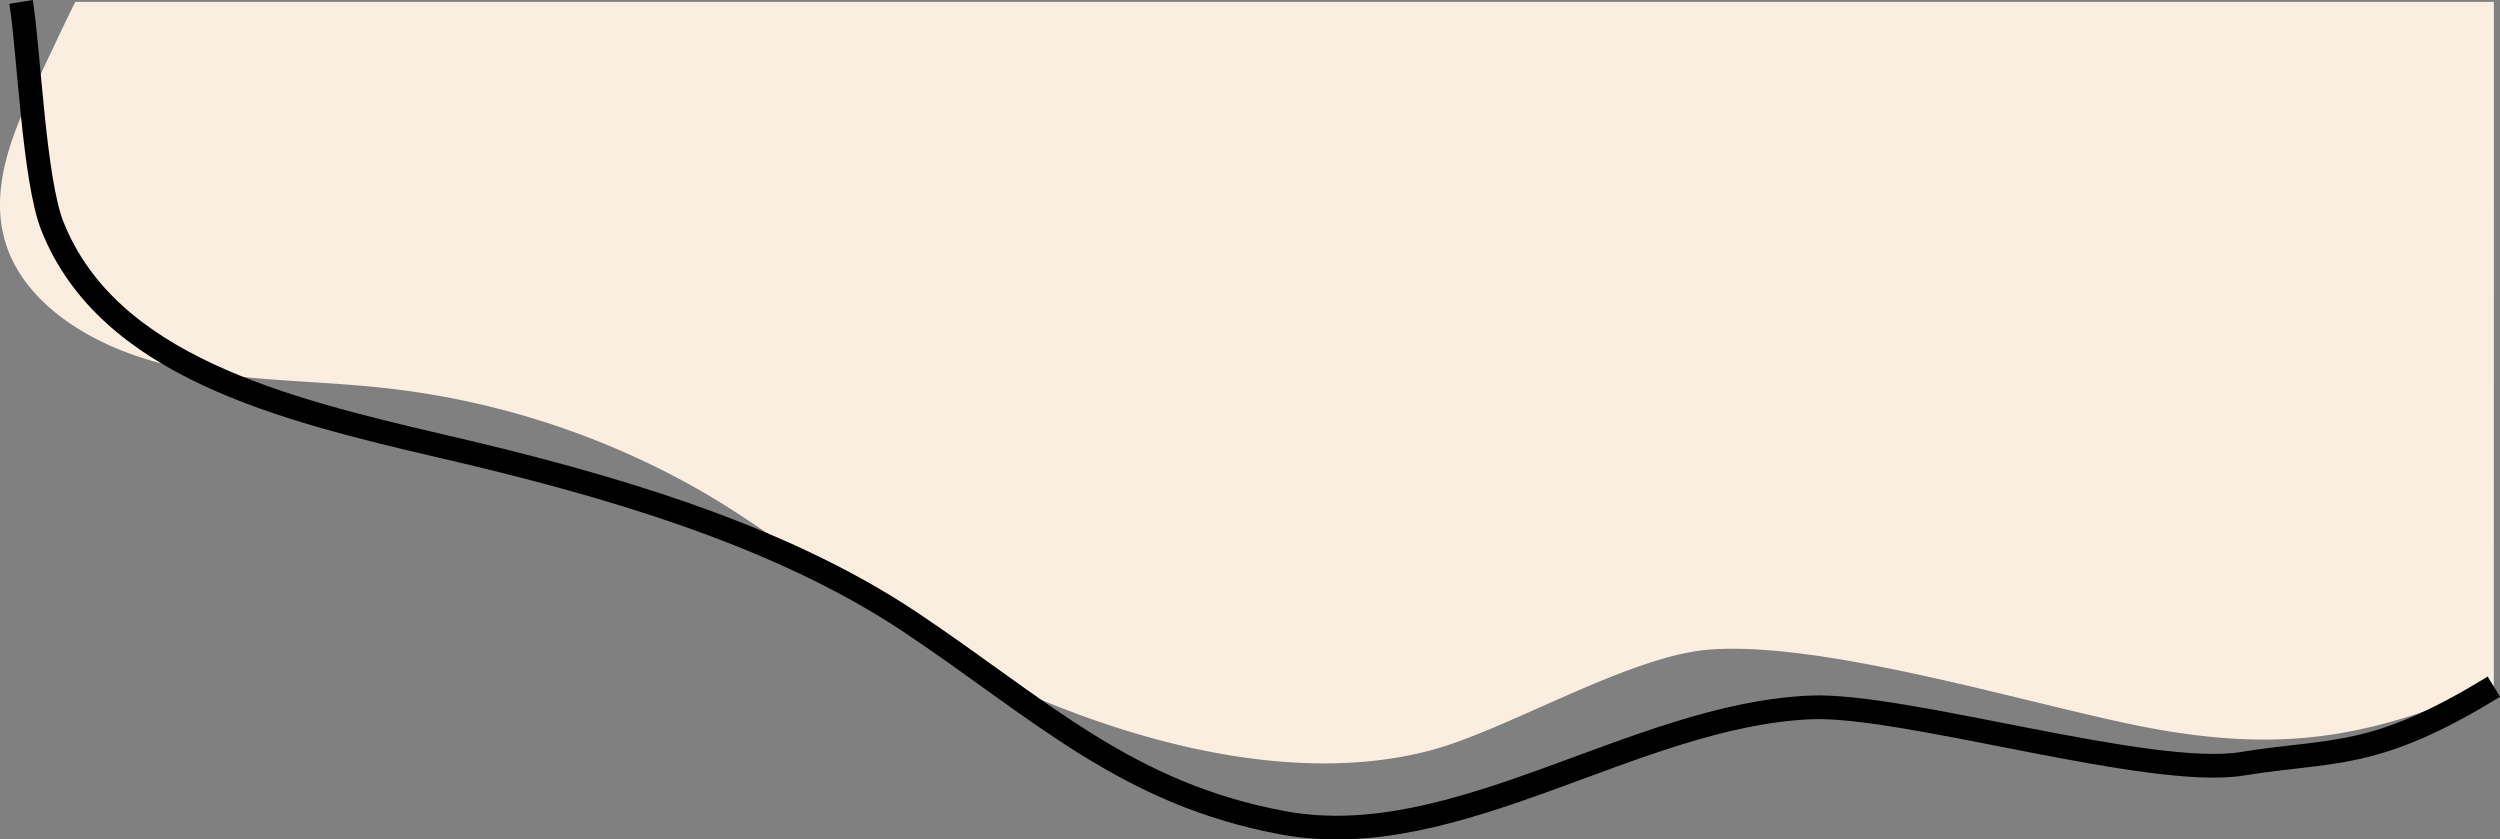 <svg id="Layer_1" data-name="Layer 1" xmlns="http://www.w3.org/2000/svg" viewBox="0 0 843.35 283.19"><rect x="0" y="0" width="843.35" height="283.19" fill="#808080" stroke="none"/><defs><style>.cls-1{fill:#faeee0;}.cls-2{fill:none;stroke:#000;stroke-miterlimit:10;stroke-width:8px;}</style></defs><path class="cls-1" d="M1729,0H913.12c-5.14,10.36-9.64,20.22-13.65,28.49-8.12,16.73-15.28,35.28-9.86,52.85,6.5,21,29.73,35,53.48,40.85s48.81,5.32,73.28,7.95a274.85,274.85,0,0,1,110.35,36.31c29.91,17.77,55.4,41.11,86.57,57.09,45.35,23.25,106.58,42.2,156.82,29,26-6.86,66.77-31.76,93.81-34,38.89-3.23,108.79,18.56,146.94,26,53.36,10.41,80.82.46,118.12-13.66Z" transform="translate(-887.72 0.64)"/><path class="cls-2" d="M1729,231c-40.69,25-54.26,21-84.78,26-31.19,5.11-114.19-20.38-145.8-19-59.22,2.59-119.39,49.57-177.46,39-53.15-9.68-82.65-38.69-125.94-67.63-45-30.06-103.26-46.71-157.76-59.37s-113-27.21-131.81-74.21C899.15,60.06,897.5,16.51,894.82,0" transform="translate(-887.72 0.64)"/></svg>